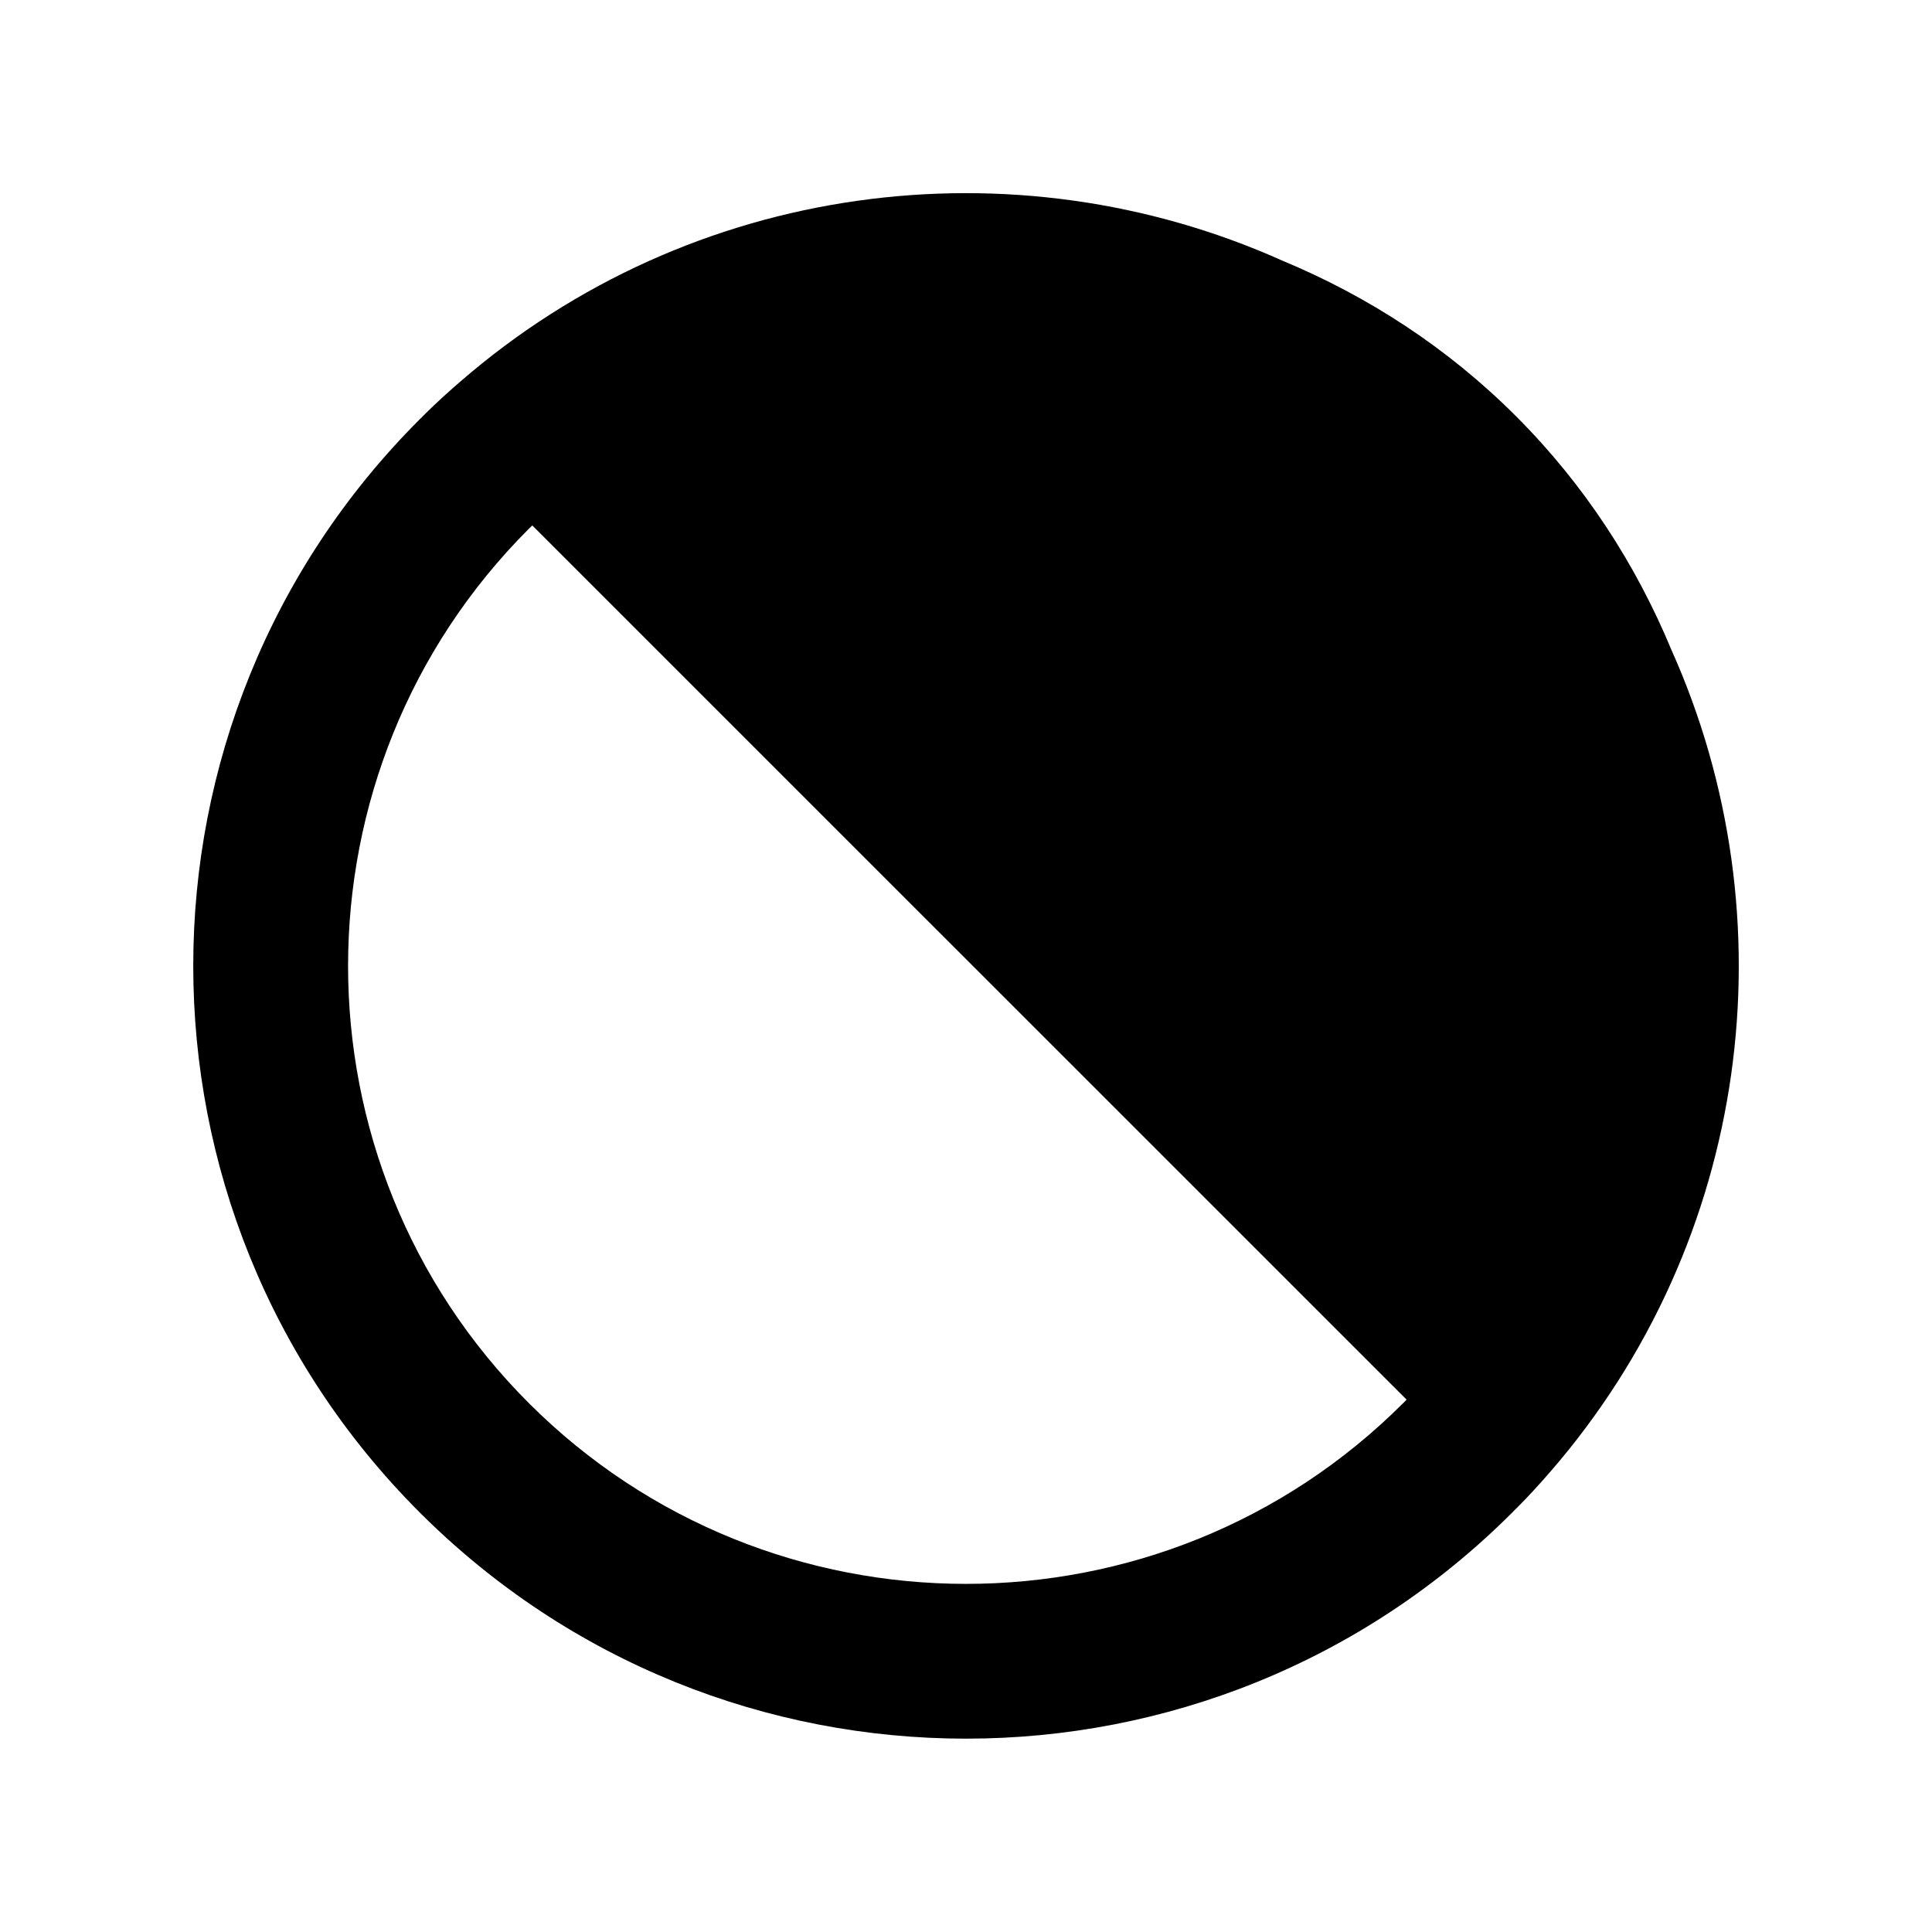 <!-- Generated by IcoMoon.io -->
<svg version="1.1" xmlns="http://www.w3.org/2000/svg" width="40" height="40" viewBox="0 0 40 40">
<title>mp-contrast-1</title>
<path d="M29.051 29.050c-4.99 4.99-13.112 4.99-18.102 0s-4.99-13.112 0-18.102c0.024-0.022 0.048-0.046 0.072-0.069l18.101 18.099c-0.024 0.024-0.046 0.048-0.070 0.072zM32.088 30.482c4.166-4.795 5.005-11.478 2.514-17.034-0.734-1.766-1.798-3.416-3.218-4.834-1.418-1.419-3.067-2.483-4.835-3.218-5.555-2.49-12.237-1.651-17.030 2.514-0.262 0.226-0.517 0.459-0.762 0.704h0.002c-0.024 0.024-0.048 0.046-0.072 0.070-6.248 6.248-6.248 16.379 0 22.627s16.379 6.248 22.627 0c0.024-0.024 0.046-0.048 0.070-0.072v0.002c0.245-0.245 0.478-0.498 0.704-0.76z"></path>
</svg>
